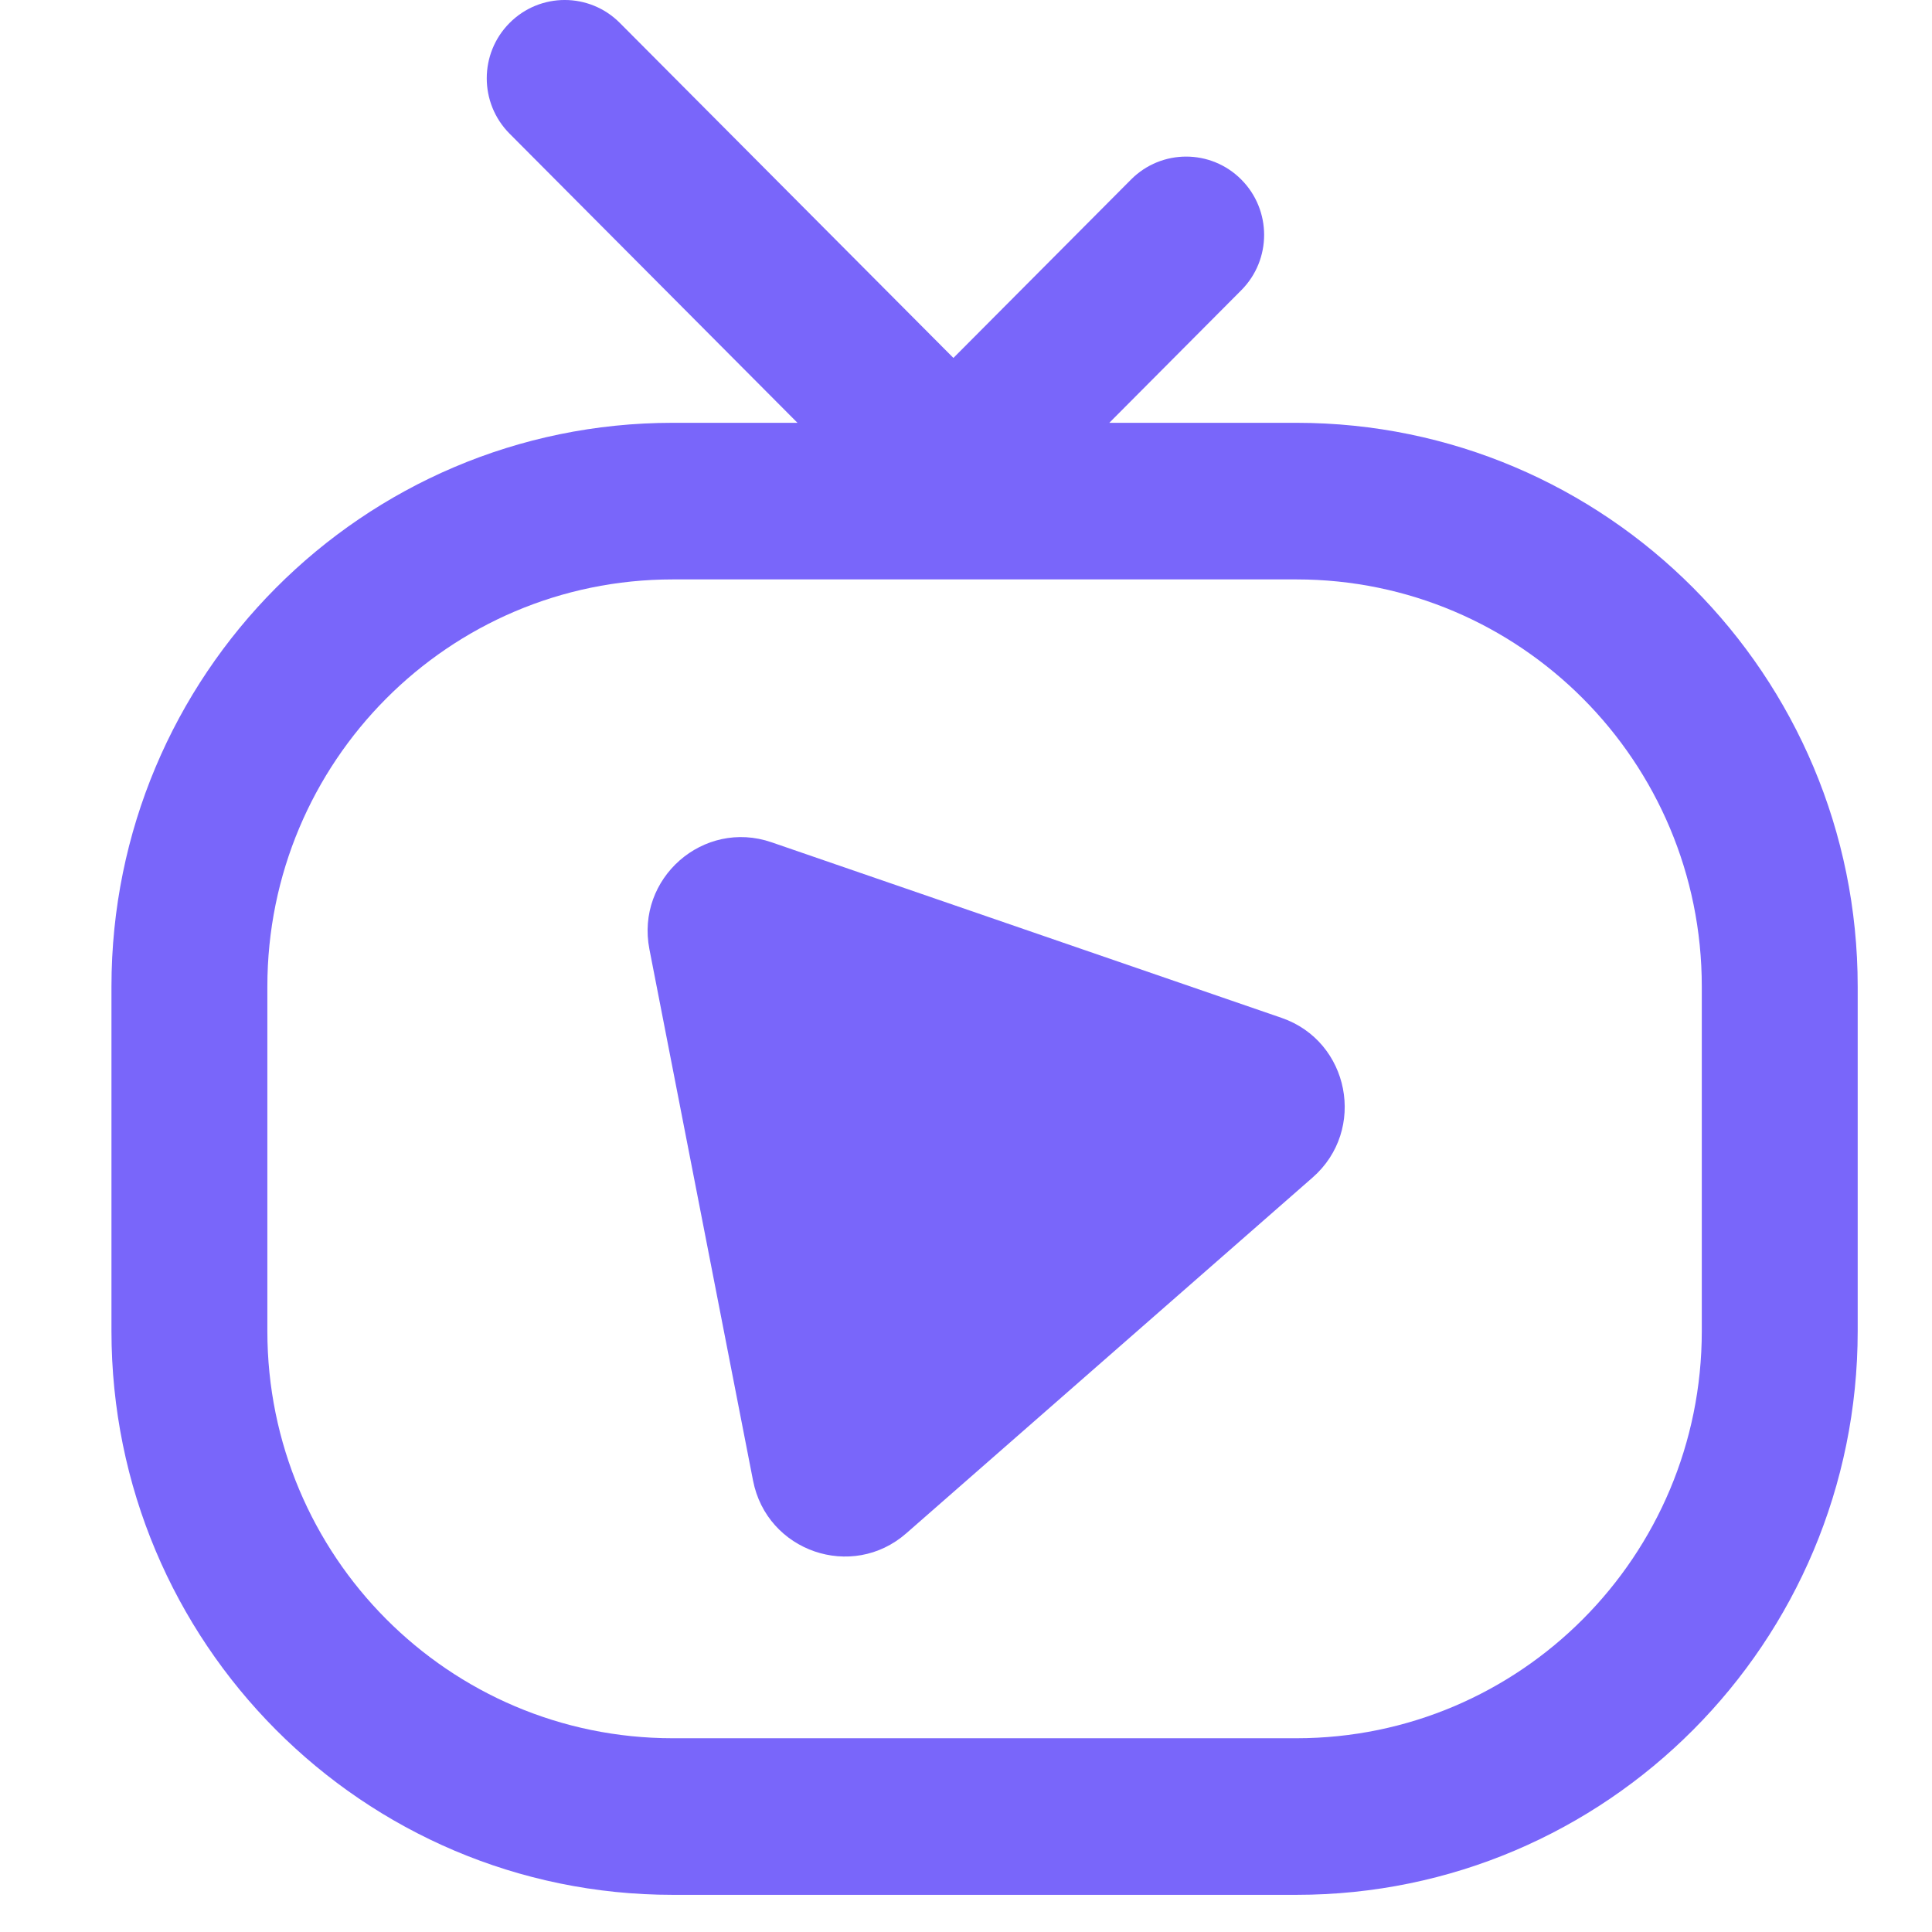 <svg width="52" height="52" viewBox="0 0 52 52" fill="none" xmlns="http://www.w3.org/2000/svg">
<path d="M35.329 31.693C36.79 30.414 36.325 28.026 34.491 27.395L20.766 22.67C18.933 22.039 17.106 23.638 17.479 25.549L20.268 39.849C20.64 41.76 22.932 42.549 24.393 41.269L35.329 31.693Z" fill="#7966FA"/>
<path fill-rule="evenodd" clip-rule="evenodd" d="M13.716 0.617C14.535 -0.206 15.864 -0.206 16.683 0.617L25.661 9.634L30.442 4.832C31.261 4.009 32.59 4.009 33.409 4.832C34.229 5.655 34.229 6.989 33.409 7.812L29.857 11.38H34.893C43.236 11.38 50 18.174 50 26.554V35.826C50 44.207 43.236 51 34.893 51H18.107C9.764 51 3 44.207 3 35.826V26.554C3 18.174 9.764 11.38 18.107 11.38H21.464L13.716 3.598C12.896 2.775 12.896 1.44 13.716 0.617ZM18.107 15.595H34.893C40.919 15.595 45.804 20.501 45.804 26.554V35.826C45.804 41.879 40.919 46.785 34.893 46.785H18.107C12.081 46.785 7.196 41.879 7.196 35.826V26.554C7.196 20.501 12.081 15.595 18.107 15.595Z" fill="#7966FA"/>
</svg>
